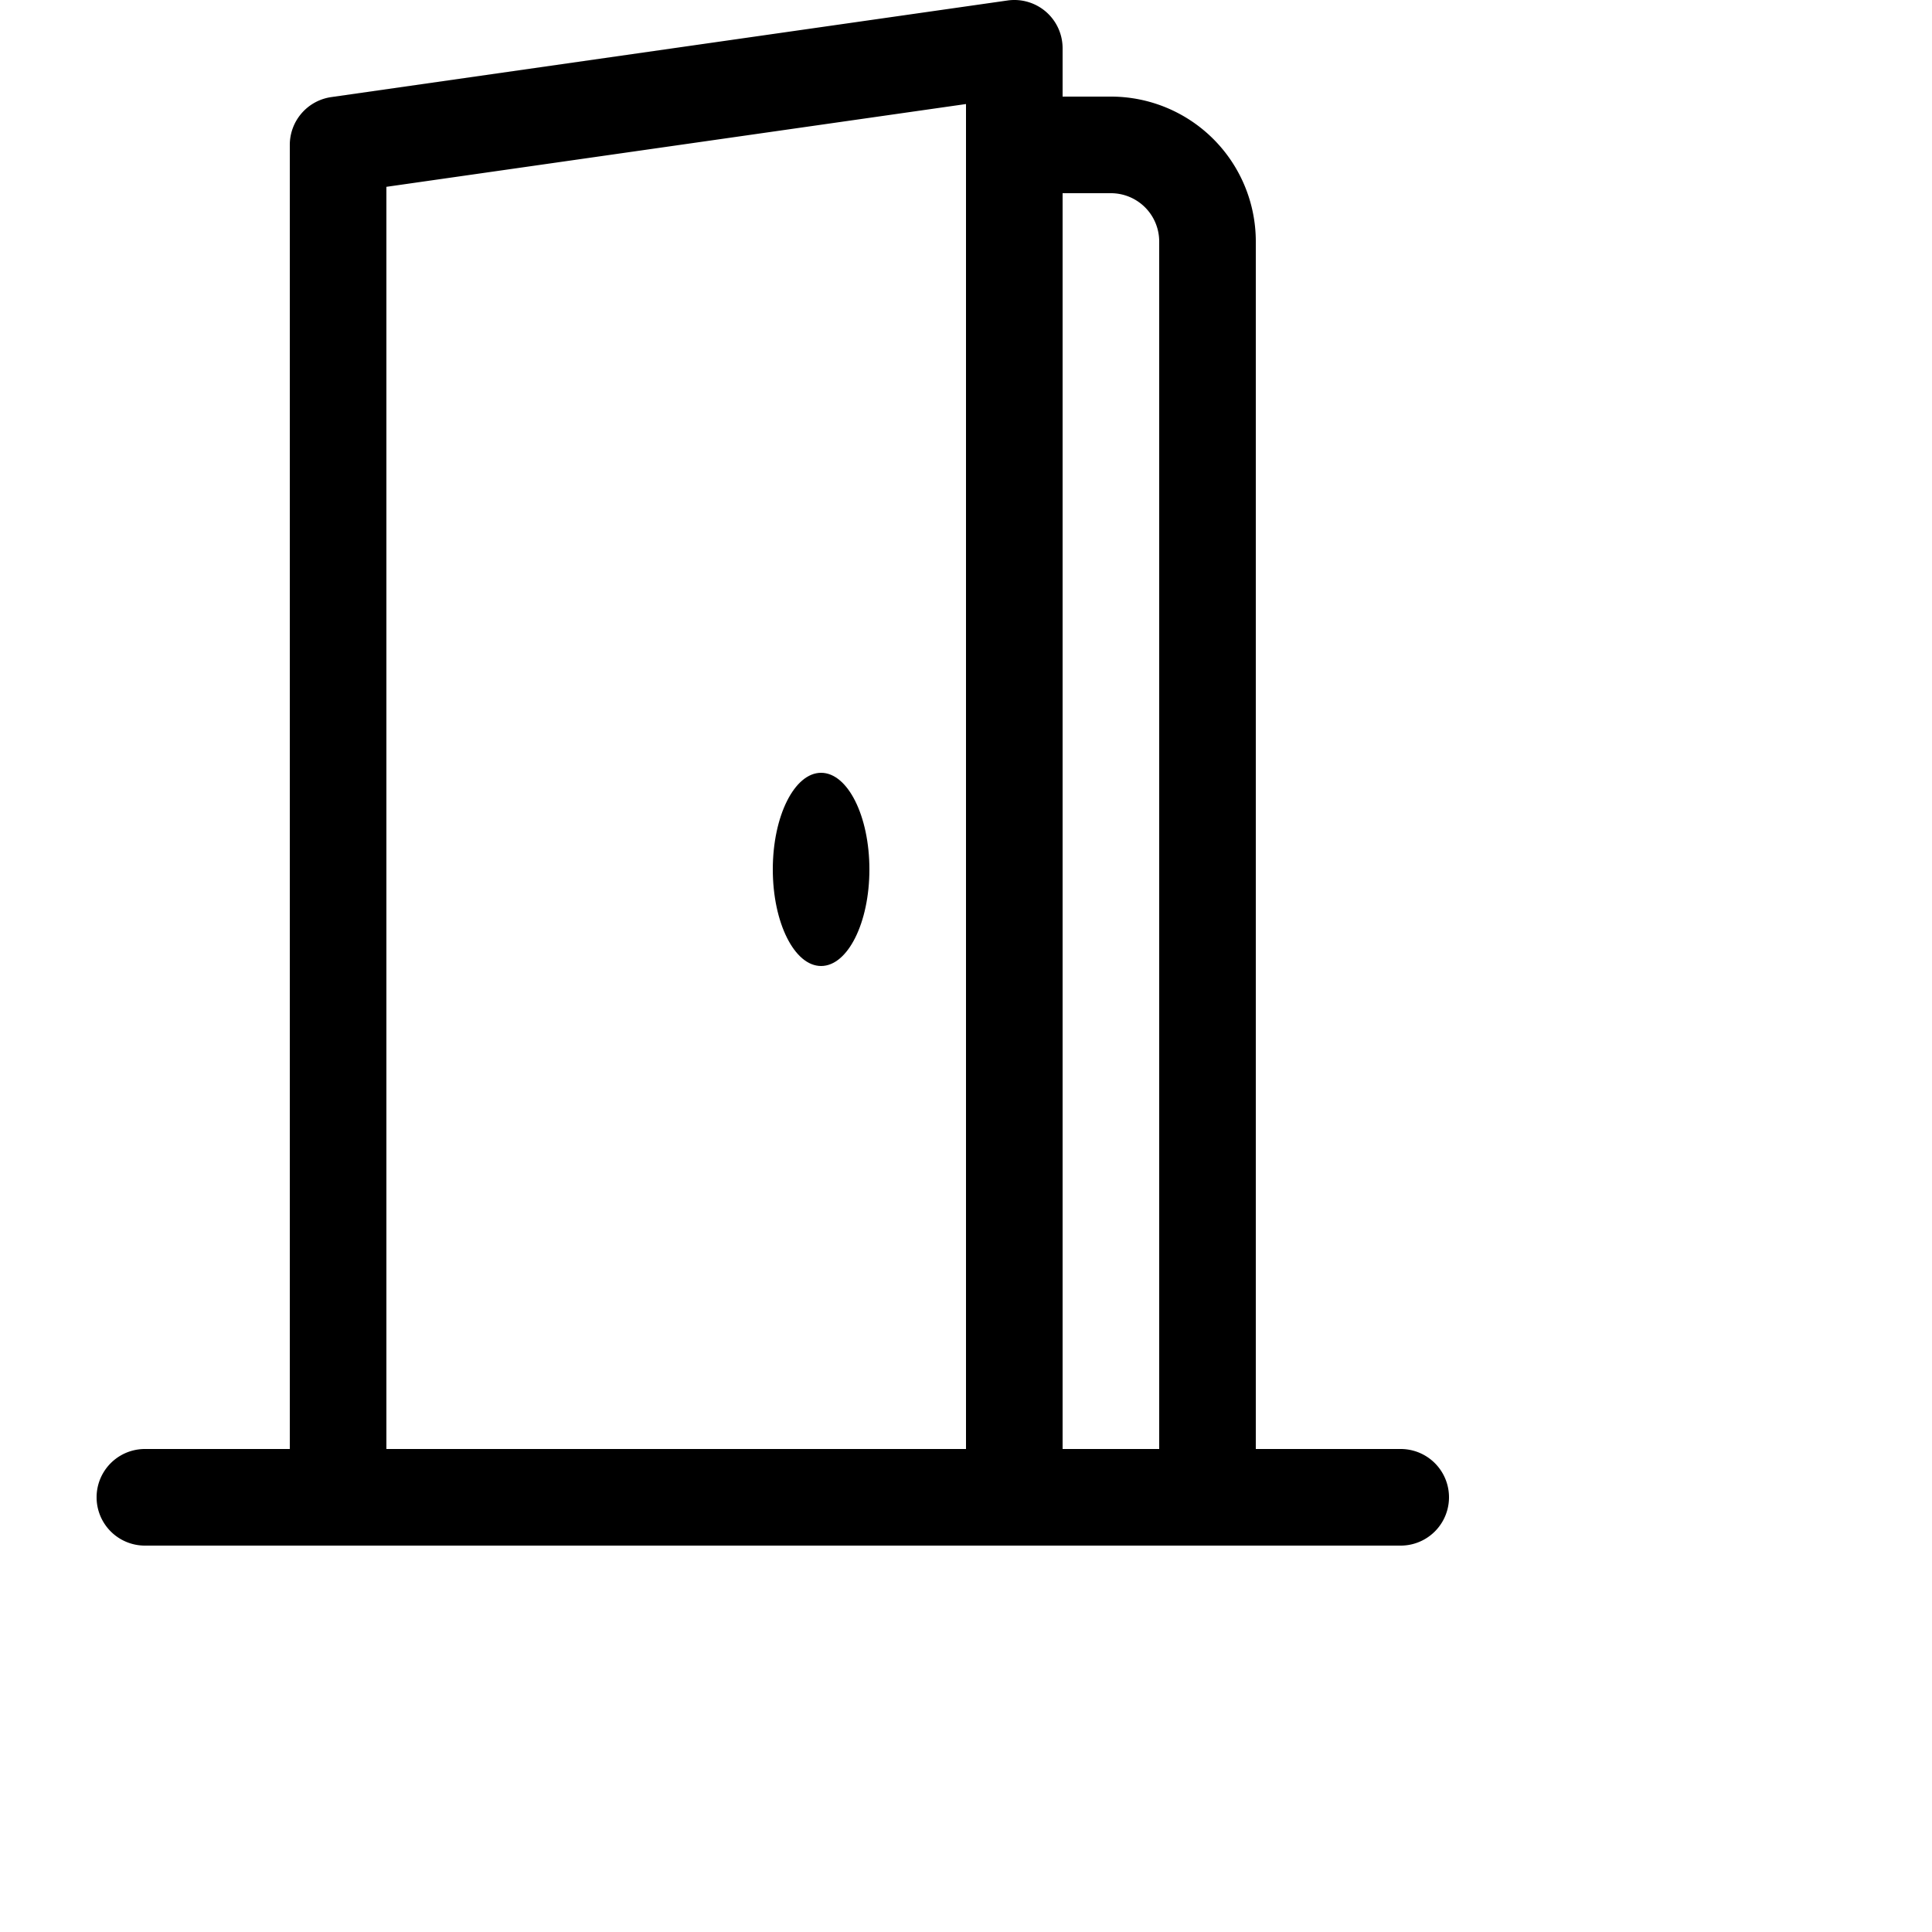 <svg xmlns="http://www.w3.org/2000/svg" width="48" height="48" fill="currentColor" class="bi bi-door-open" viewBox="0 0 20 20">
  <path d="M8.5 10c-.276 0-.5-.448-.5-1s.224-1 .5-1 .5.448.5 1-.224 1-.5 1"/>
  <path d="M10.828.122A.5.5 0 0 1 11 .5V1h.5A1.5 1.5 0 0 1 13 2.5V15h1.5a.5.5 0 0 1 0 1h-13a.5.5 0 0 1 0-1H3V1.5a.5.5 0 0 1 .43-.495l7-1a.5.5 0 0 1 .398.117M11.5 2H11v13h1V2.5a.5.5 0 0 0-.5-.5M4 1.934V15h6V1.077z"/>
</svg>